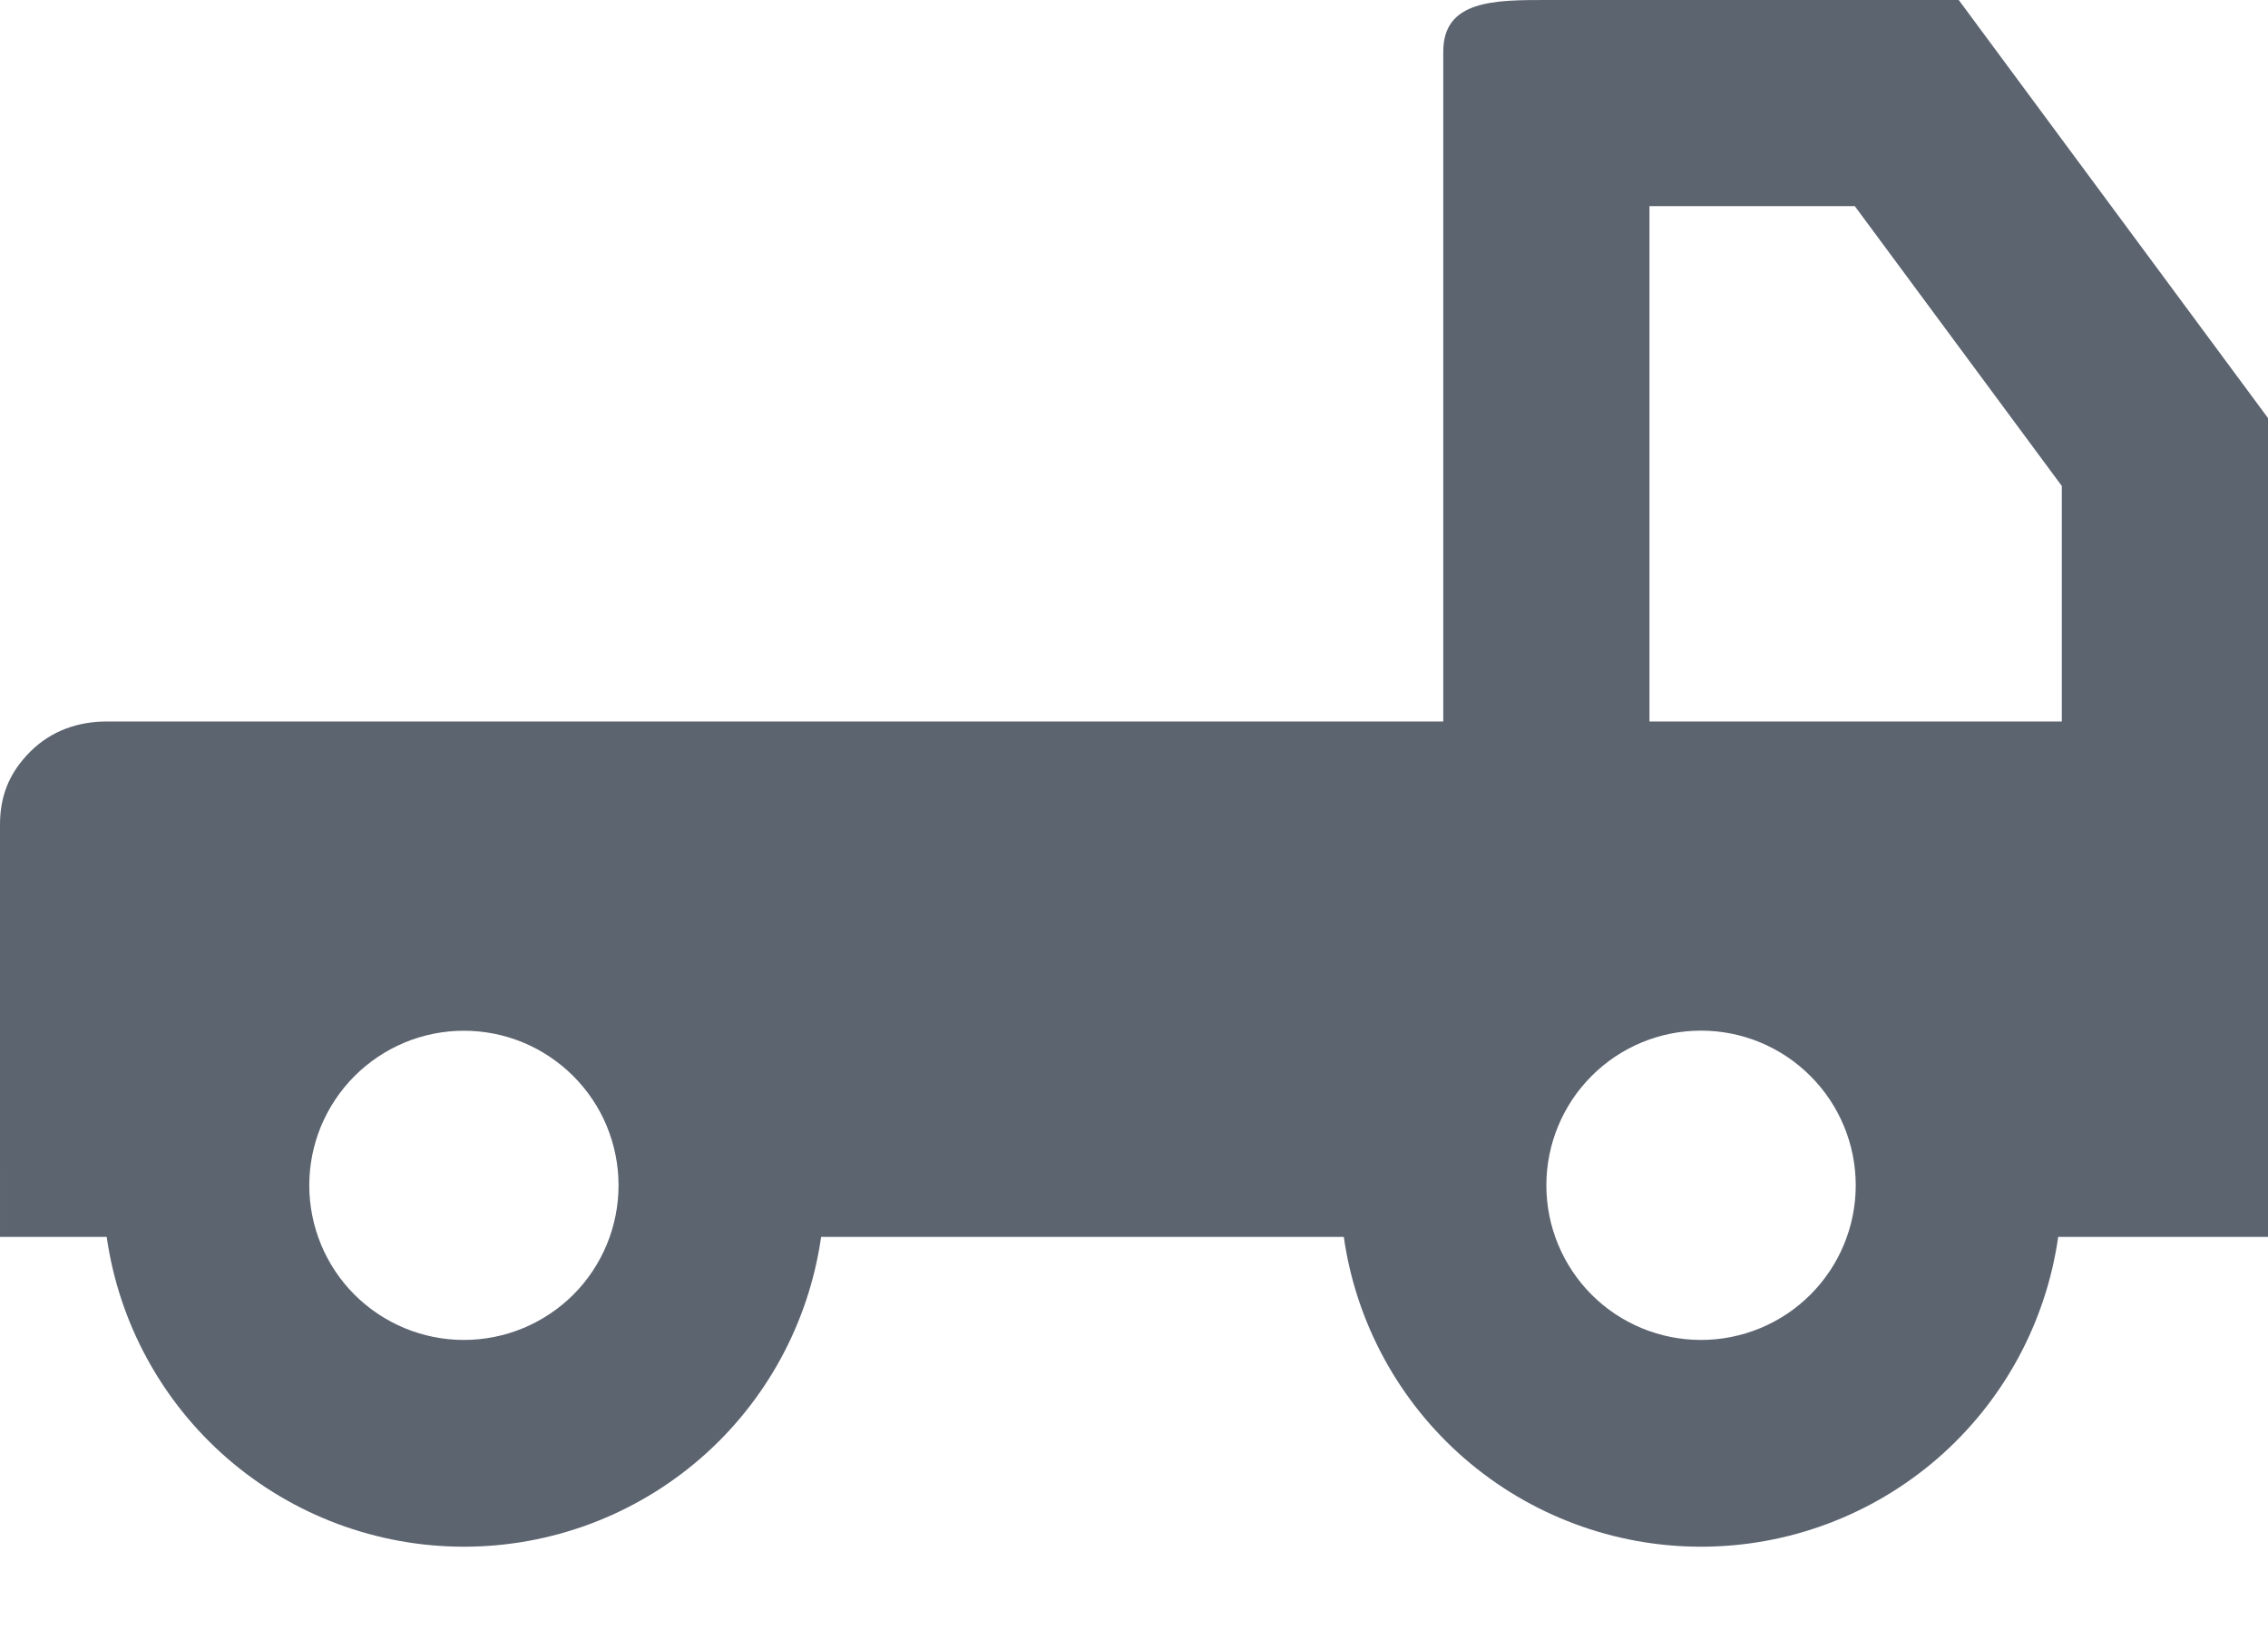 <svg width="22" height="16" viewBox="0 0 22 16" fill="none" xmlns="http://www.w3.org/2000/svg">
<path d="M7.965 12C7.846 12.835 7.43 13.598 6.794 14.15C6.157 14.702 5.343 15.006 4.5 15.006C3.657 15.006 2.843 14.702 2.206 14.15C1.57 13.598 1.154 12.835 1.035 12H8.79765e-05L0 8C0 7.735 0.082 7.504 0.293 7.293C0.504 7.082 0.77 7 1.035 7C1.145 7 3 7 3 7H6L9 7L14 7C14 7 14 1.922 14 0.5C14 0 14.5 0 15 1.54823e-05C15.5 3.09646e-05 16 0 16 0H19L22 4.056V12H19.965C19.846 12.835 19.43 13.598 18.794 14.15C18.157 14.702 17.343 15.006 16.5 15.006C15.657 15.006 14.843 14.702 14.206 14.15C13.57 13.598 13.154 12.835 13.035 12H7.965ZM16 7H20V4.715L17.992 2H16V7ZM16.5 13C16.898 13 17.28 12.842 17.561 12.561C17.843 12.279 18.001 11.898 18.001 11.5C18.001 11.102 17.843 10.72 17.561 10.439C17.28 10.157 16.898 9.999 16.5 9.999C16.102 9.999 15.72 10.157 15.439 10.439C15.158 10.72 15 11.102 15 11.5C15 11.898 15.158 12.279 15.439 12.561C15.72 12.842 16.102 13 16.5 13ZM6 11.5C6 11.303 5.961 11.108 5.886 10.926C5.811 10.744 5.7 10.579 5.561 10.44C5.421 10.3 5.256 10.19 5.074 10.114C4.892 10.039 4.697 10 4.5 10C4.303 10 4.108 10.039 3.926 10.114C3.744 10.19 3.579 10.3 3.439 10.44C3.3 10.579 3.19 10.744 3.114 10.926C3.039 11.108 3 11.303 3 11.5C3 11.898 3.158 12.28 3.439 12.561C3.721 12.842 4.102 13 4.5 13C4.898 13 5.279 12.842 5.561 12.561C5.842 12.28 6 11.898 6 11.5Z" fill="#5C6470"/>
</svg>
